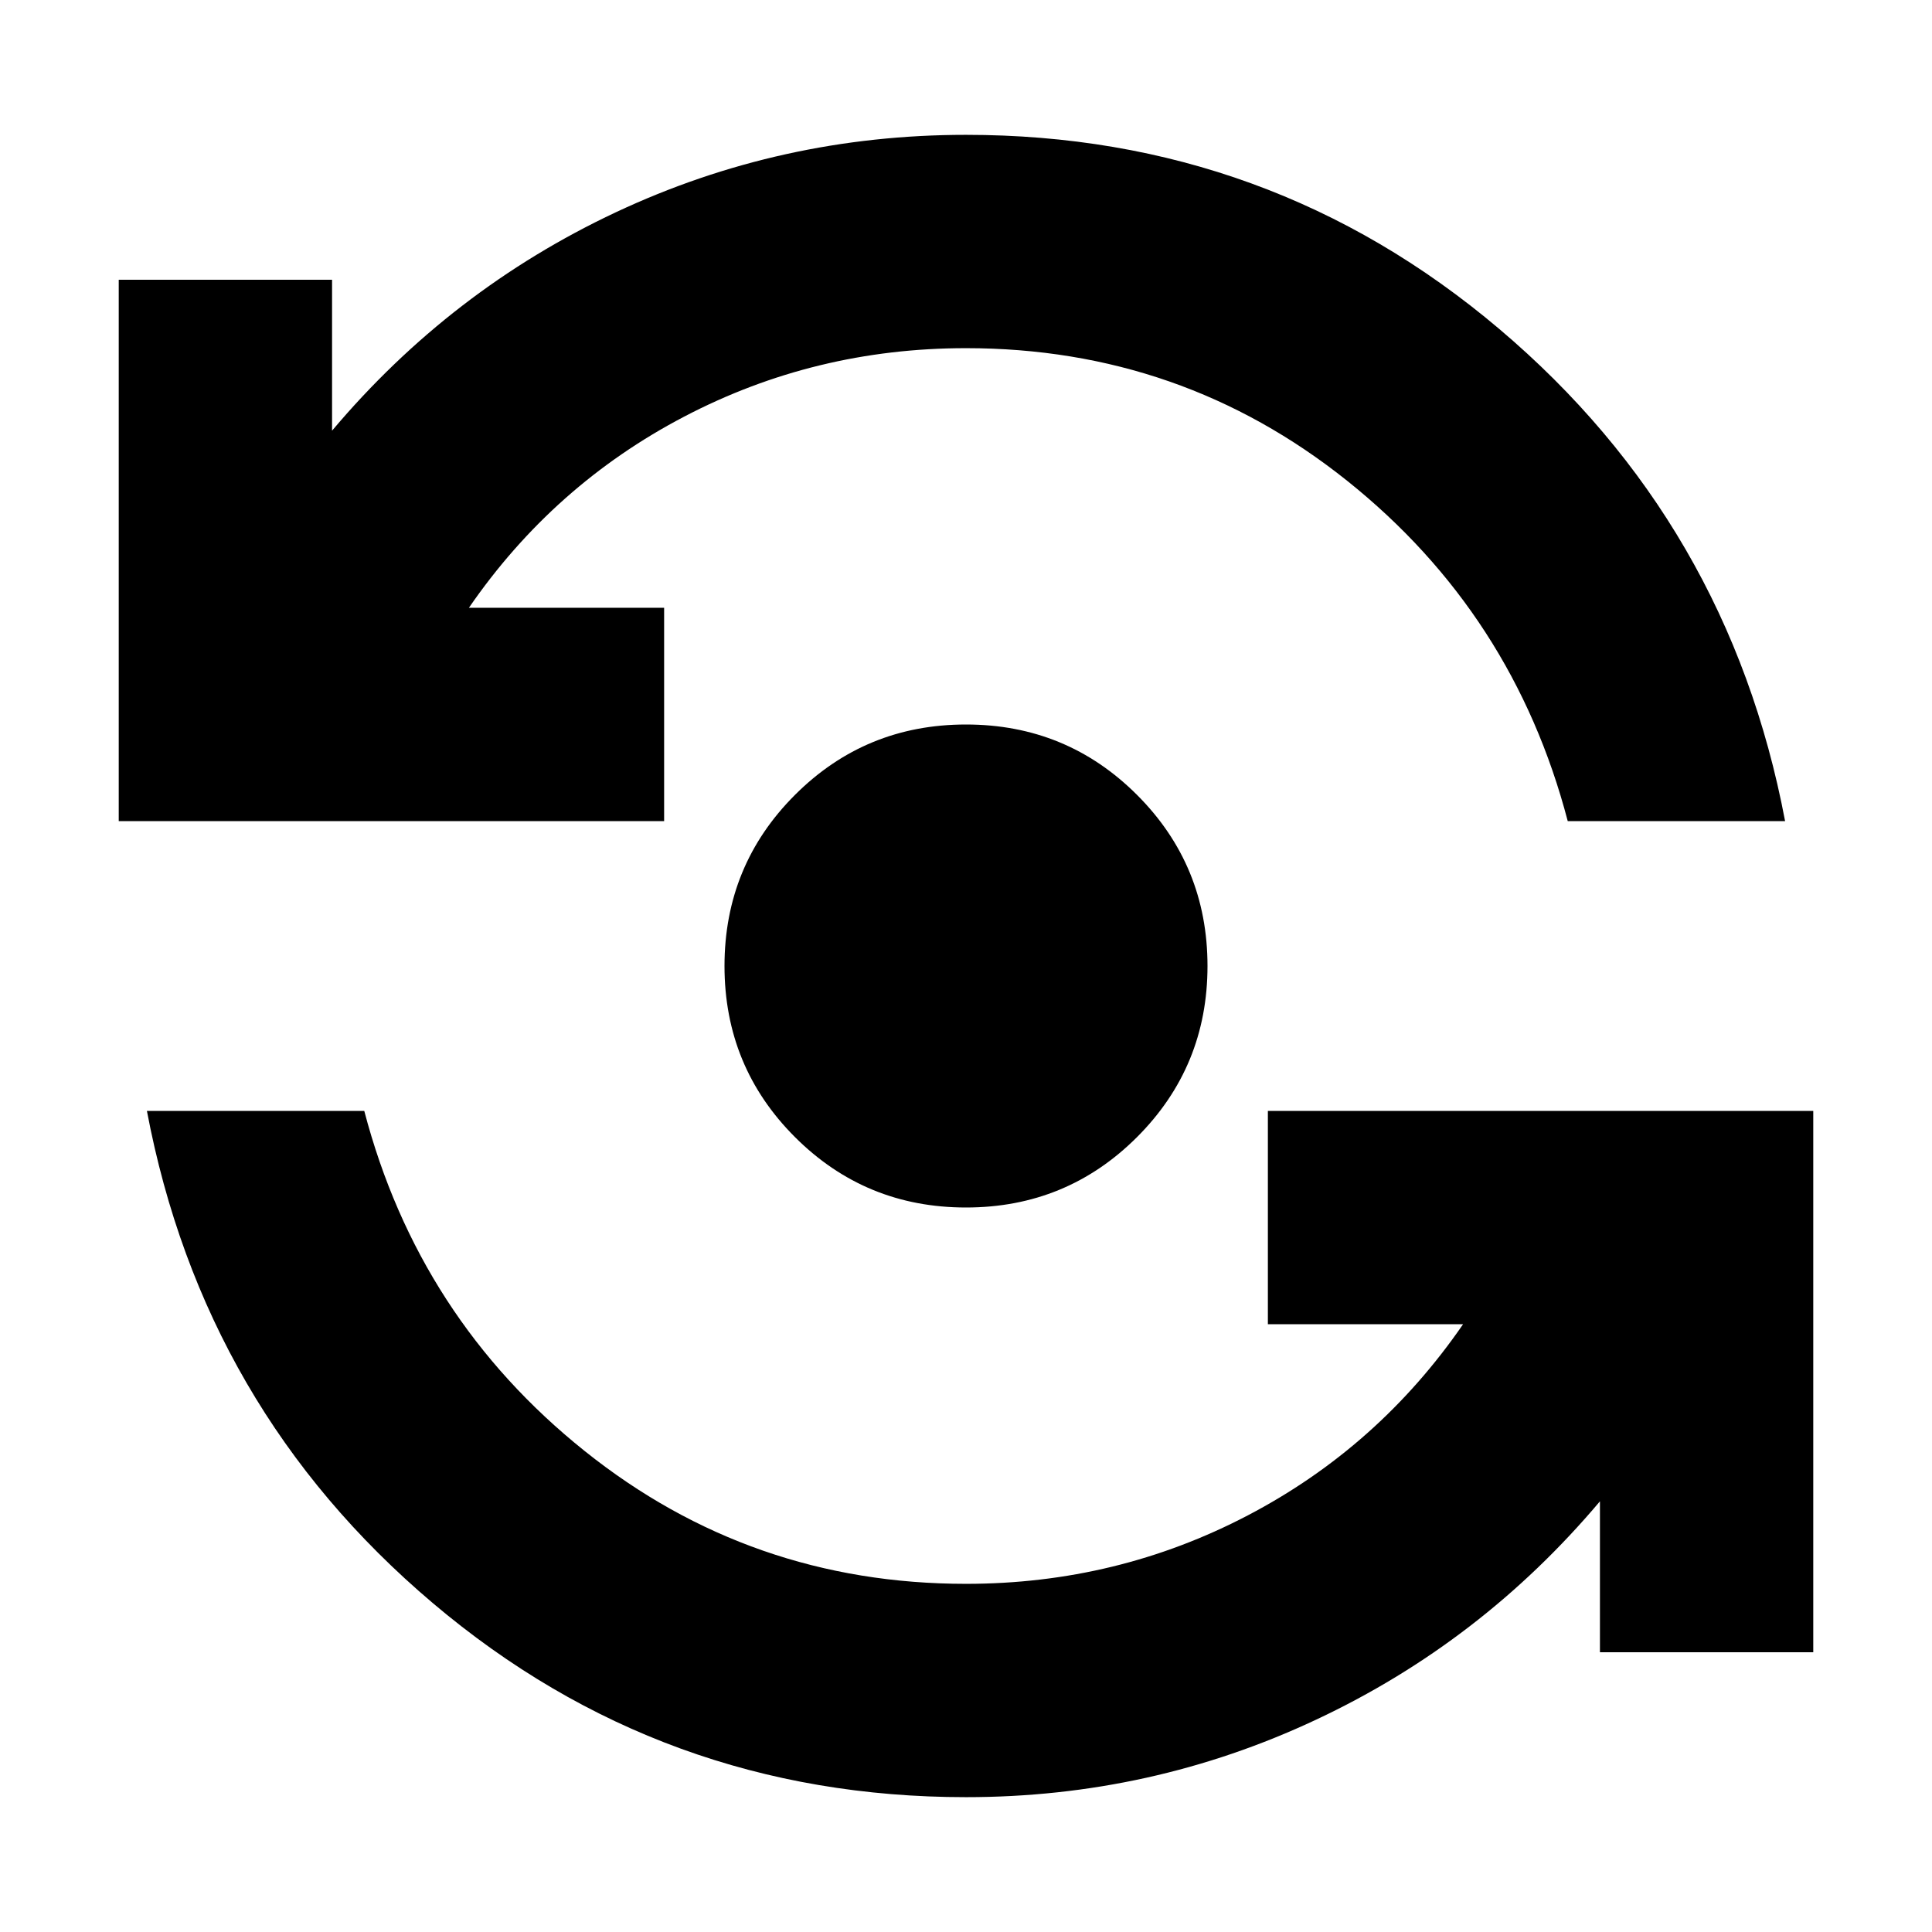 <svg xmlns="http://www.w3.org/2000/svg" height="24" width="24"><path d="M12 22.325q-3.775 0-6.625-2.412-2.85-2.413-3.55-6.113h2.7q.675 2.575 2.738 4.225 2.062 1.65 4.737 1.65 1.875 0 3.5-.85t2.675-2.375H15.75V13.8h6.775v6.725h-2.65V18.65Q18.4 20.4 16.35 21.362q-2.05.963-4.35.963ZM12 15q-1.25 0-2.125-.875T9 12q0-1.25.875-2.125T12 9q1.25 0 2.125.875T15 12q0 1.25-.875 2.125T12 15ZM1.475 10.2V3.475h2.65V5.35Q5.6 3.6 7.65 2.637 9.7 1.675 12 1.675q3.775 0 6.625 2.412 2.85 2.413 3.55 6.113h-2.7q-.675-2.575-2.737-4.225-2.063-1.65-4.738-1.65-1.875 0-3.5.85T5.825 7.55H8.25v2.65Z"/></svg>